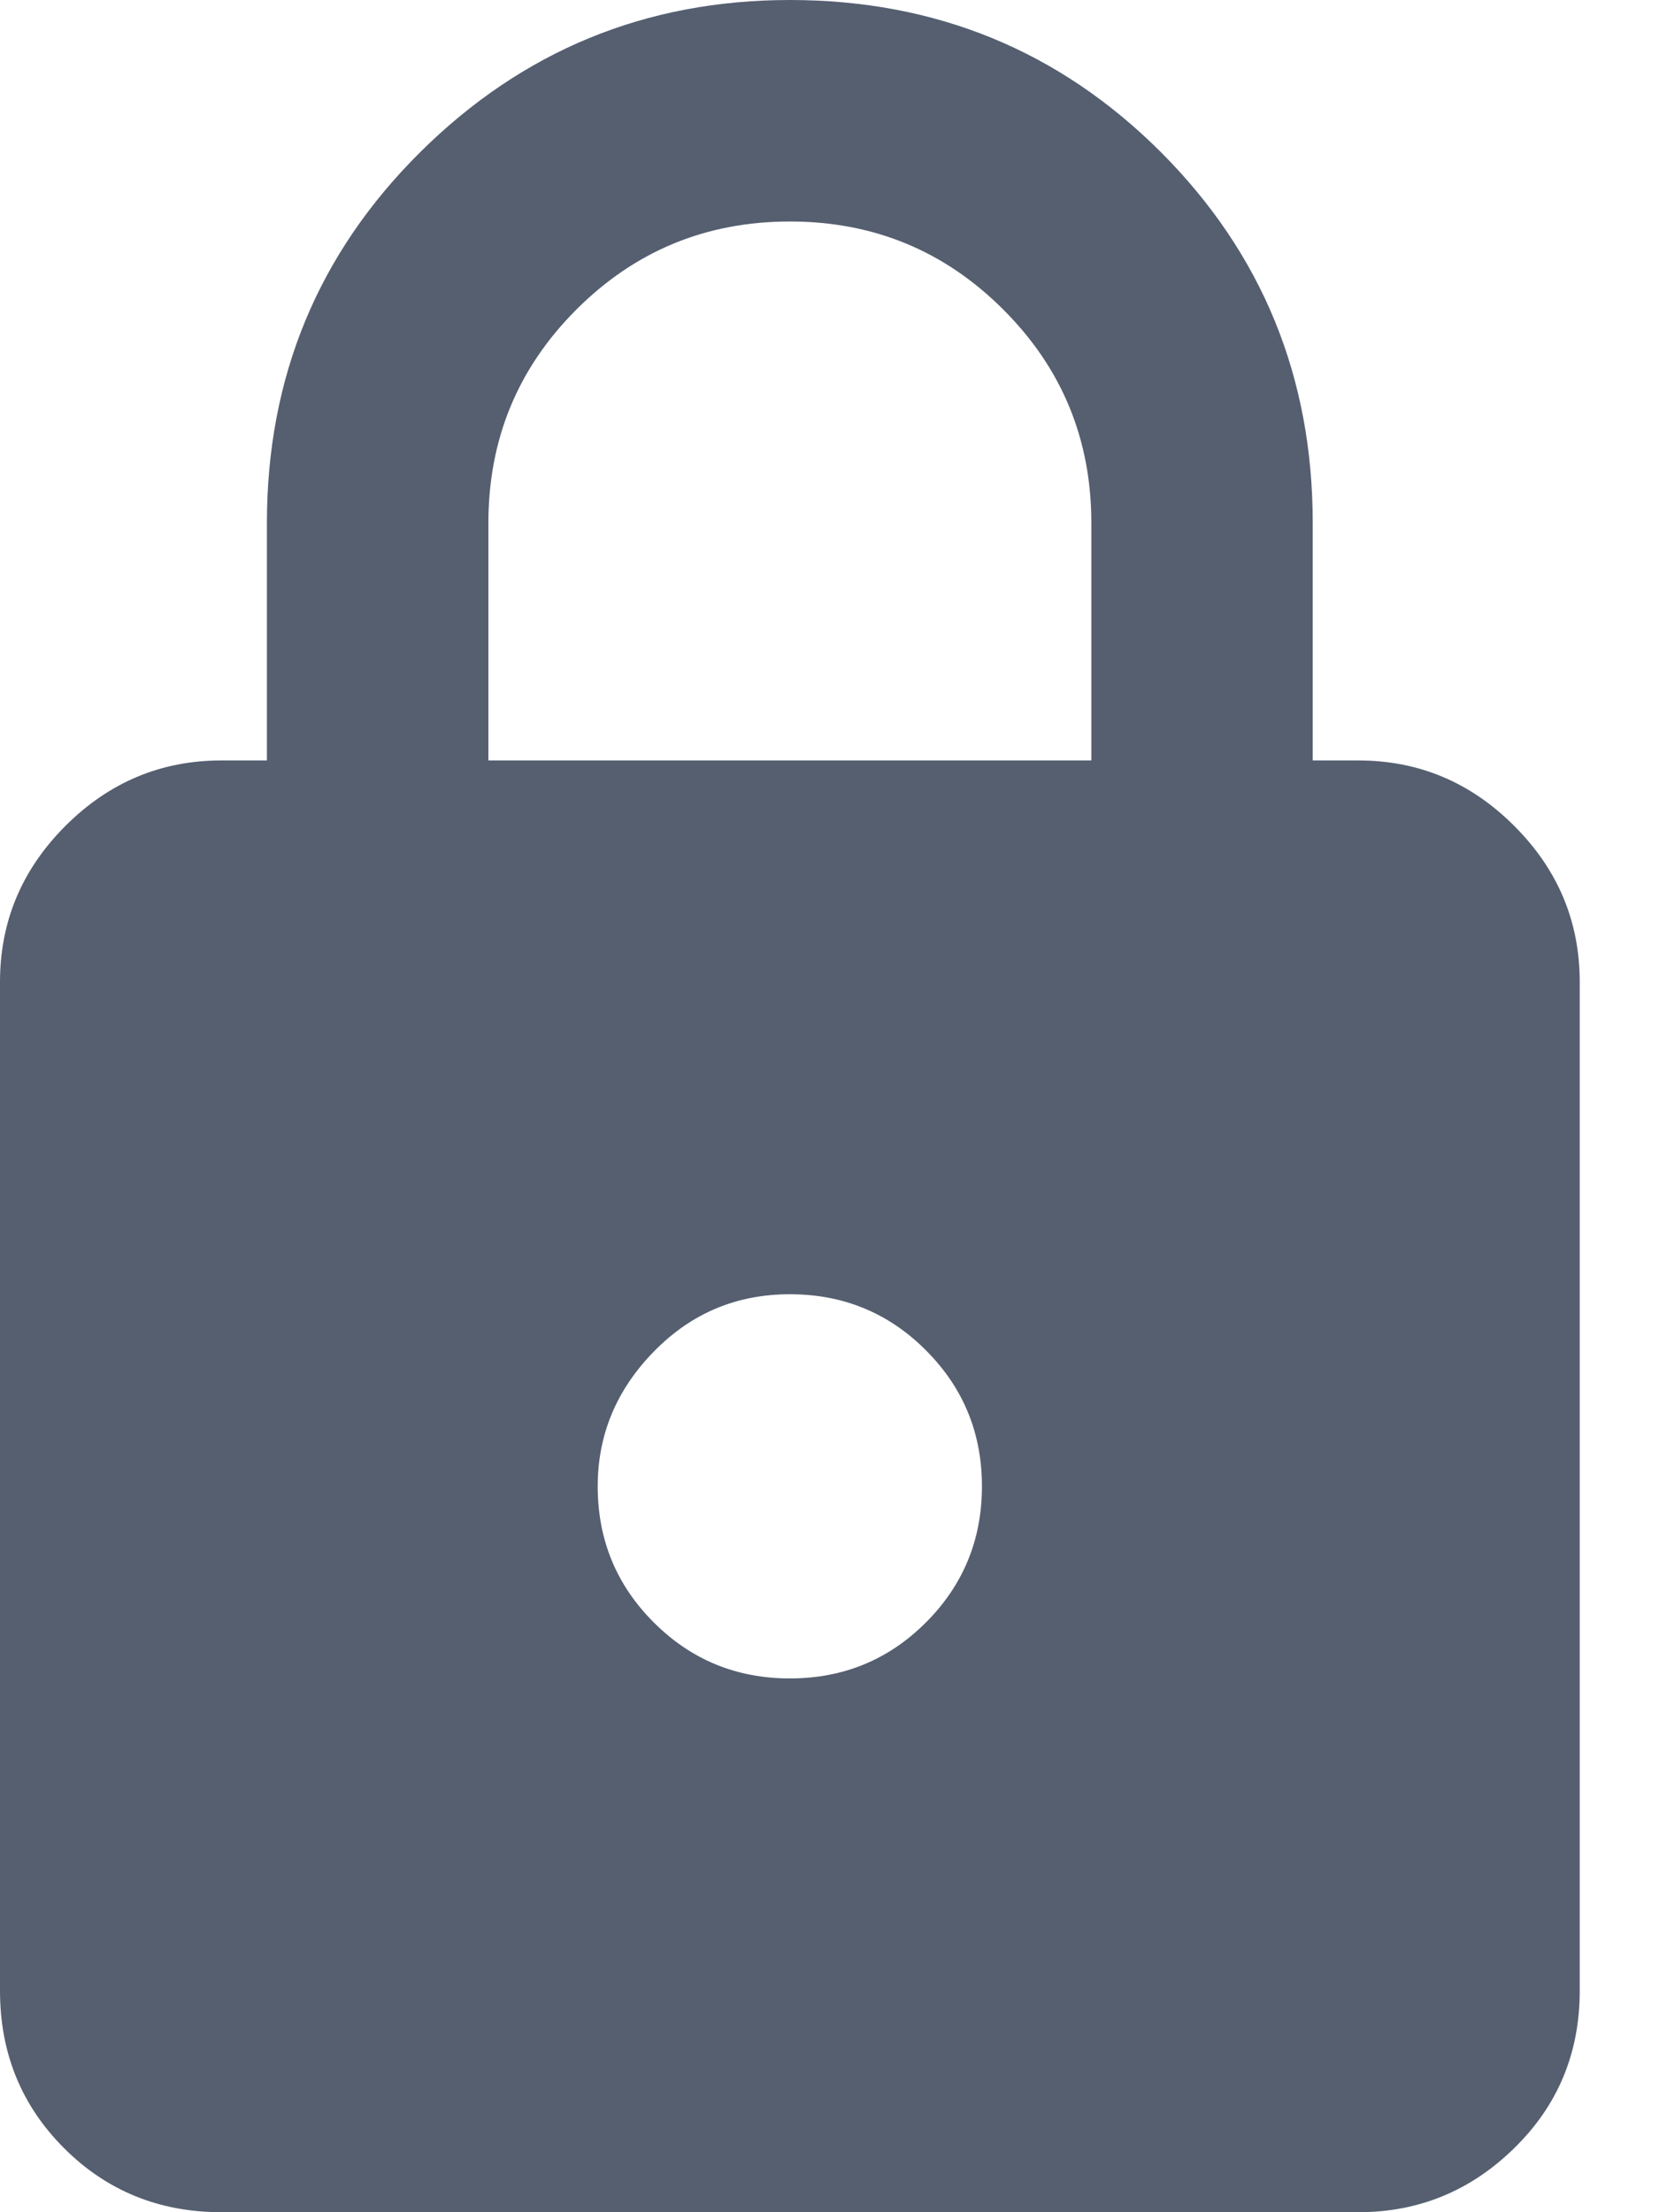 <svg width="18" height="24" viewBox="0 0 18 24" fill="none" xmlns="http://www.w3.org/2000/svg">
<path d="M2.403 24C1.727 24 1.158 23.768 0.695 23.305C0.232 22.842 0 22.273 0 21.597V10.654C0 9.997 0.237 9.433 0.71 8.96C1.183 8.487 1.747 8.25 2.403 8.25H2.896V5.674C2.896 4.091 3.451 2.75 4.561 1.649C5.67 0.55 7.006 0 8.57 0C10.152 0 11.493 0.55 12.594 1.649C13.694 2.75 14.243 4.091 14.243 5.674V8.25H14.737C15.393 8.25 15.957 8.487 16.429 8.96C16.903 9.433 17.14 9.997 17.14 10.654V21.597C17.14 22.273 16.903 22.842 16.429 23.305C15.957 23.768 15.393 24 14.737 24H2.403ZM8.57 18.209C9.149 18.209 9.641 18.007 10.046 17.602C10.451 17.197 10.654 16.704 10.654 16.125C10.654 15.546 10.451 15.054 10.046 14.649C9.641 14.243 9.149 14.041 8.57 14.041C7.991 14.041 7.499 14.248 7.094 14.663C6.688 15.078 6.485 15.566 6.485 16.125C6.485 16.704 6.688 17.197 7.094 17.602C7.499 18.007 7.991 18.209 8.57 18.209ZM5.299 8.25H11.841V5.674C11.841 4.767 11.523 3.995 10.886 3.359C10.249 2.721 9.477 2.403 8.57 2.403C7.663 2.403 6.891 2.721 6.253 3.359C5.617 3.995 5.299 4.767 5.299 5.674V8.25Z" fill="#555F70"/>
</svg>
